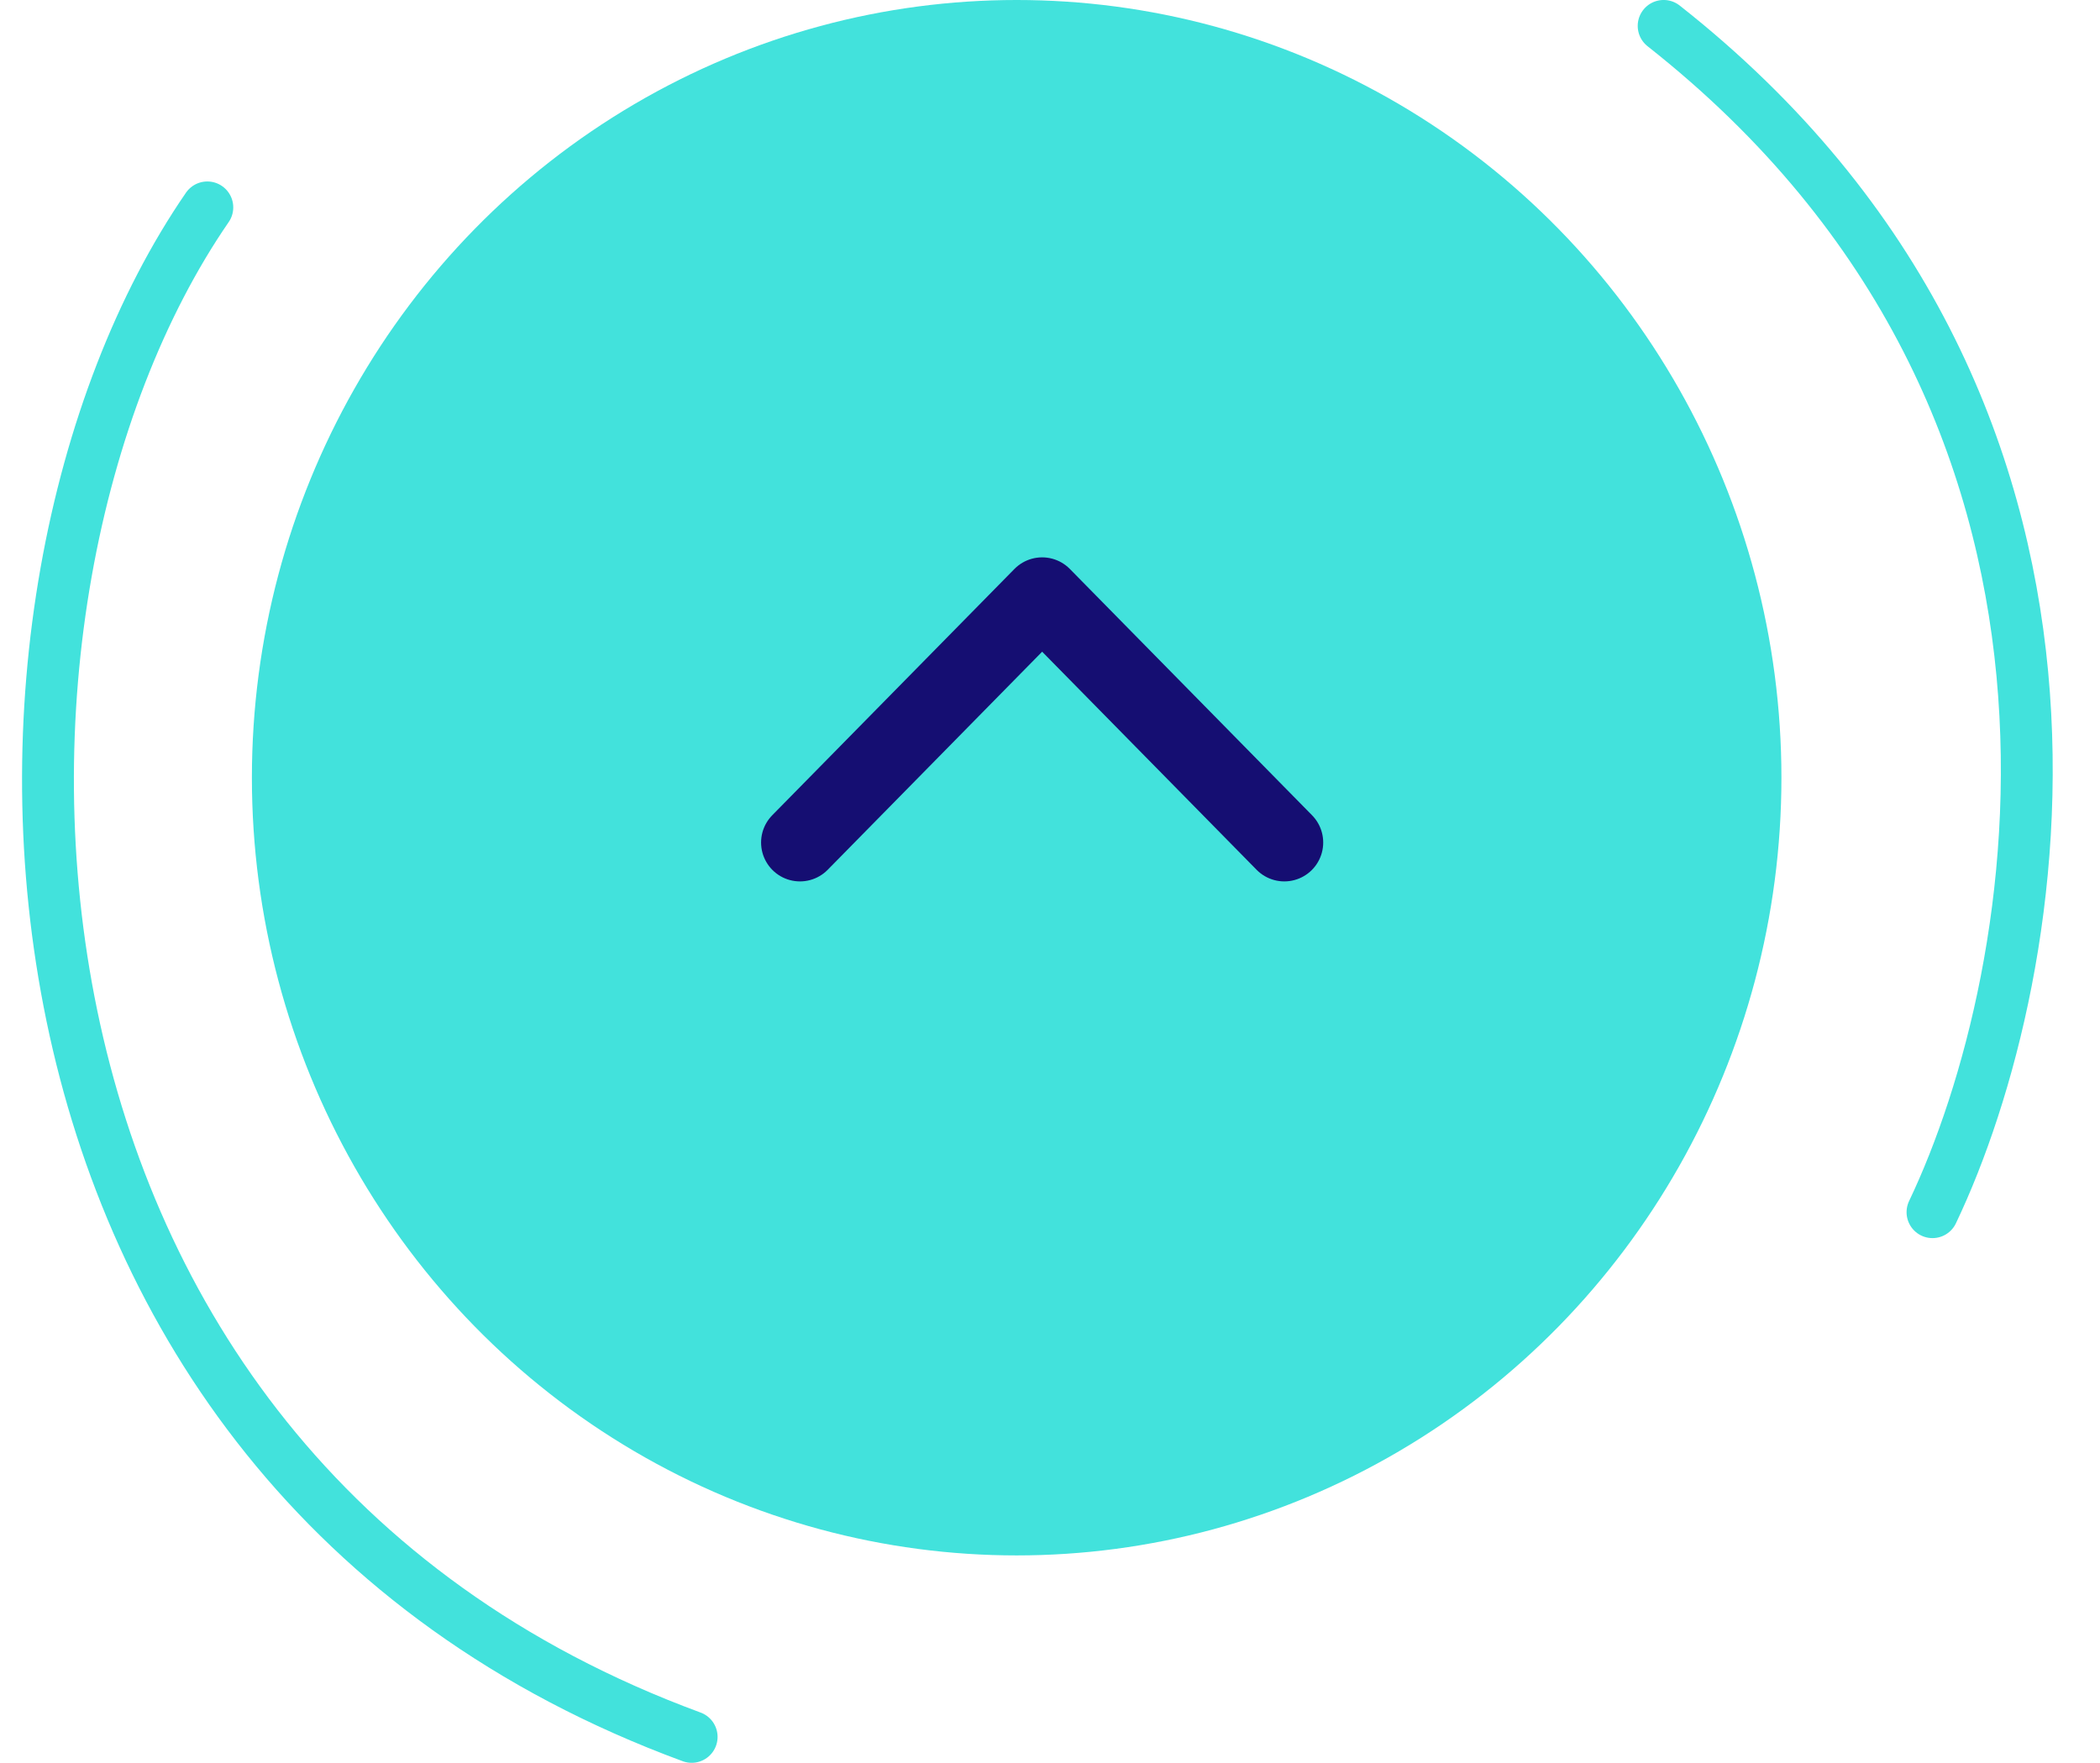 <svg width="81" height="68" viewBox="0 0 81 68" fill="none" xmlns="http://www.w3.org/2000/svg">
<ellipse cx="39.214" cy="30" rx="29.498" ry="30" fill="#42E2DC"/>
<path d="M30.856 32.5L40.197 23L49.538 32.5" stroke="#150E72" stroke-width="3" stroke-linecap="round" stroke-linejoin="round"/>
<path d="M74.539 46.76C78.883 37.651 82.891 15.745 64.169 0.999" stroke="#42E2DC" stroke-width="2" stroke-linecap="round" stroke-linejoin="round"/>
<path d="M7.997 8C-2.328 23 -1.835 56.5 26.678 67" stroke="#42E2DC" stroke-width="2" stroke-linecap="round" stroke-linejoin="round"/>
</svg>
